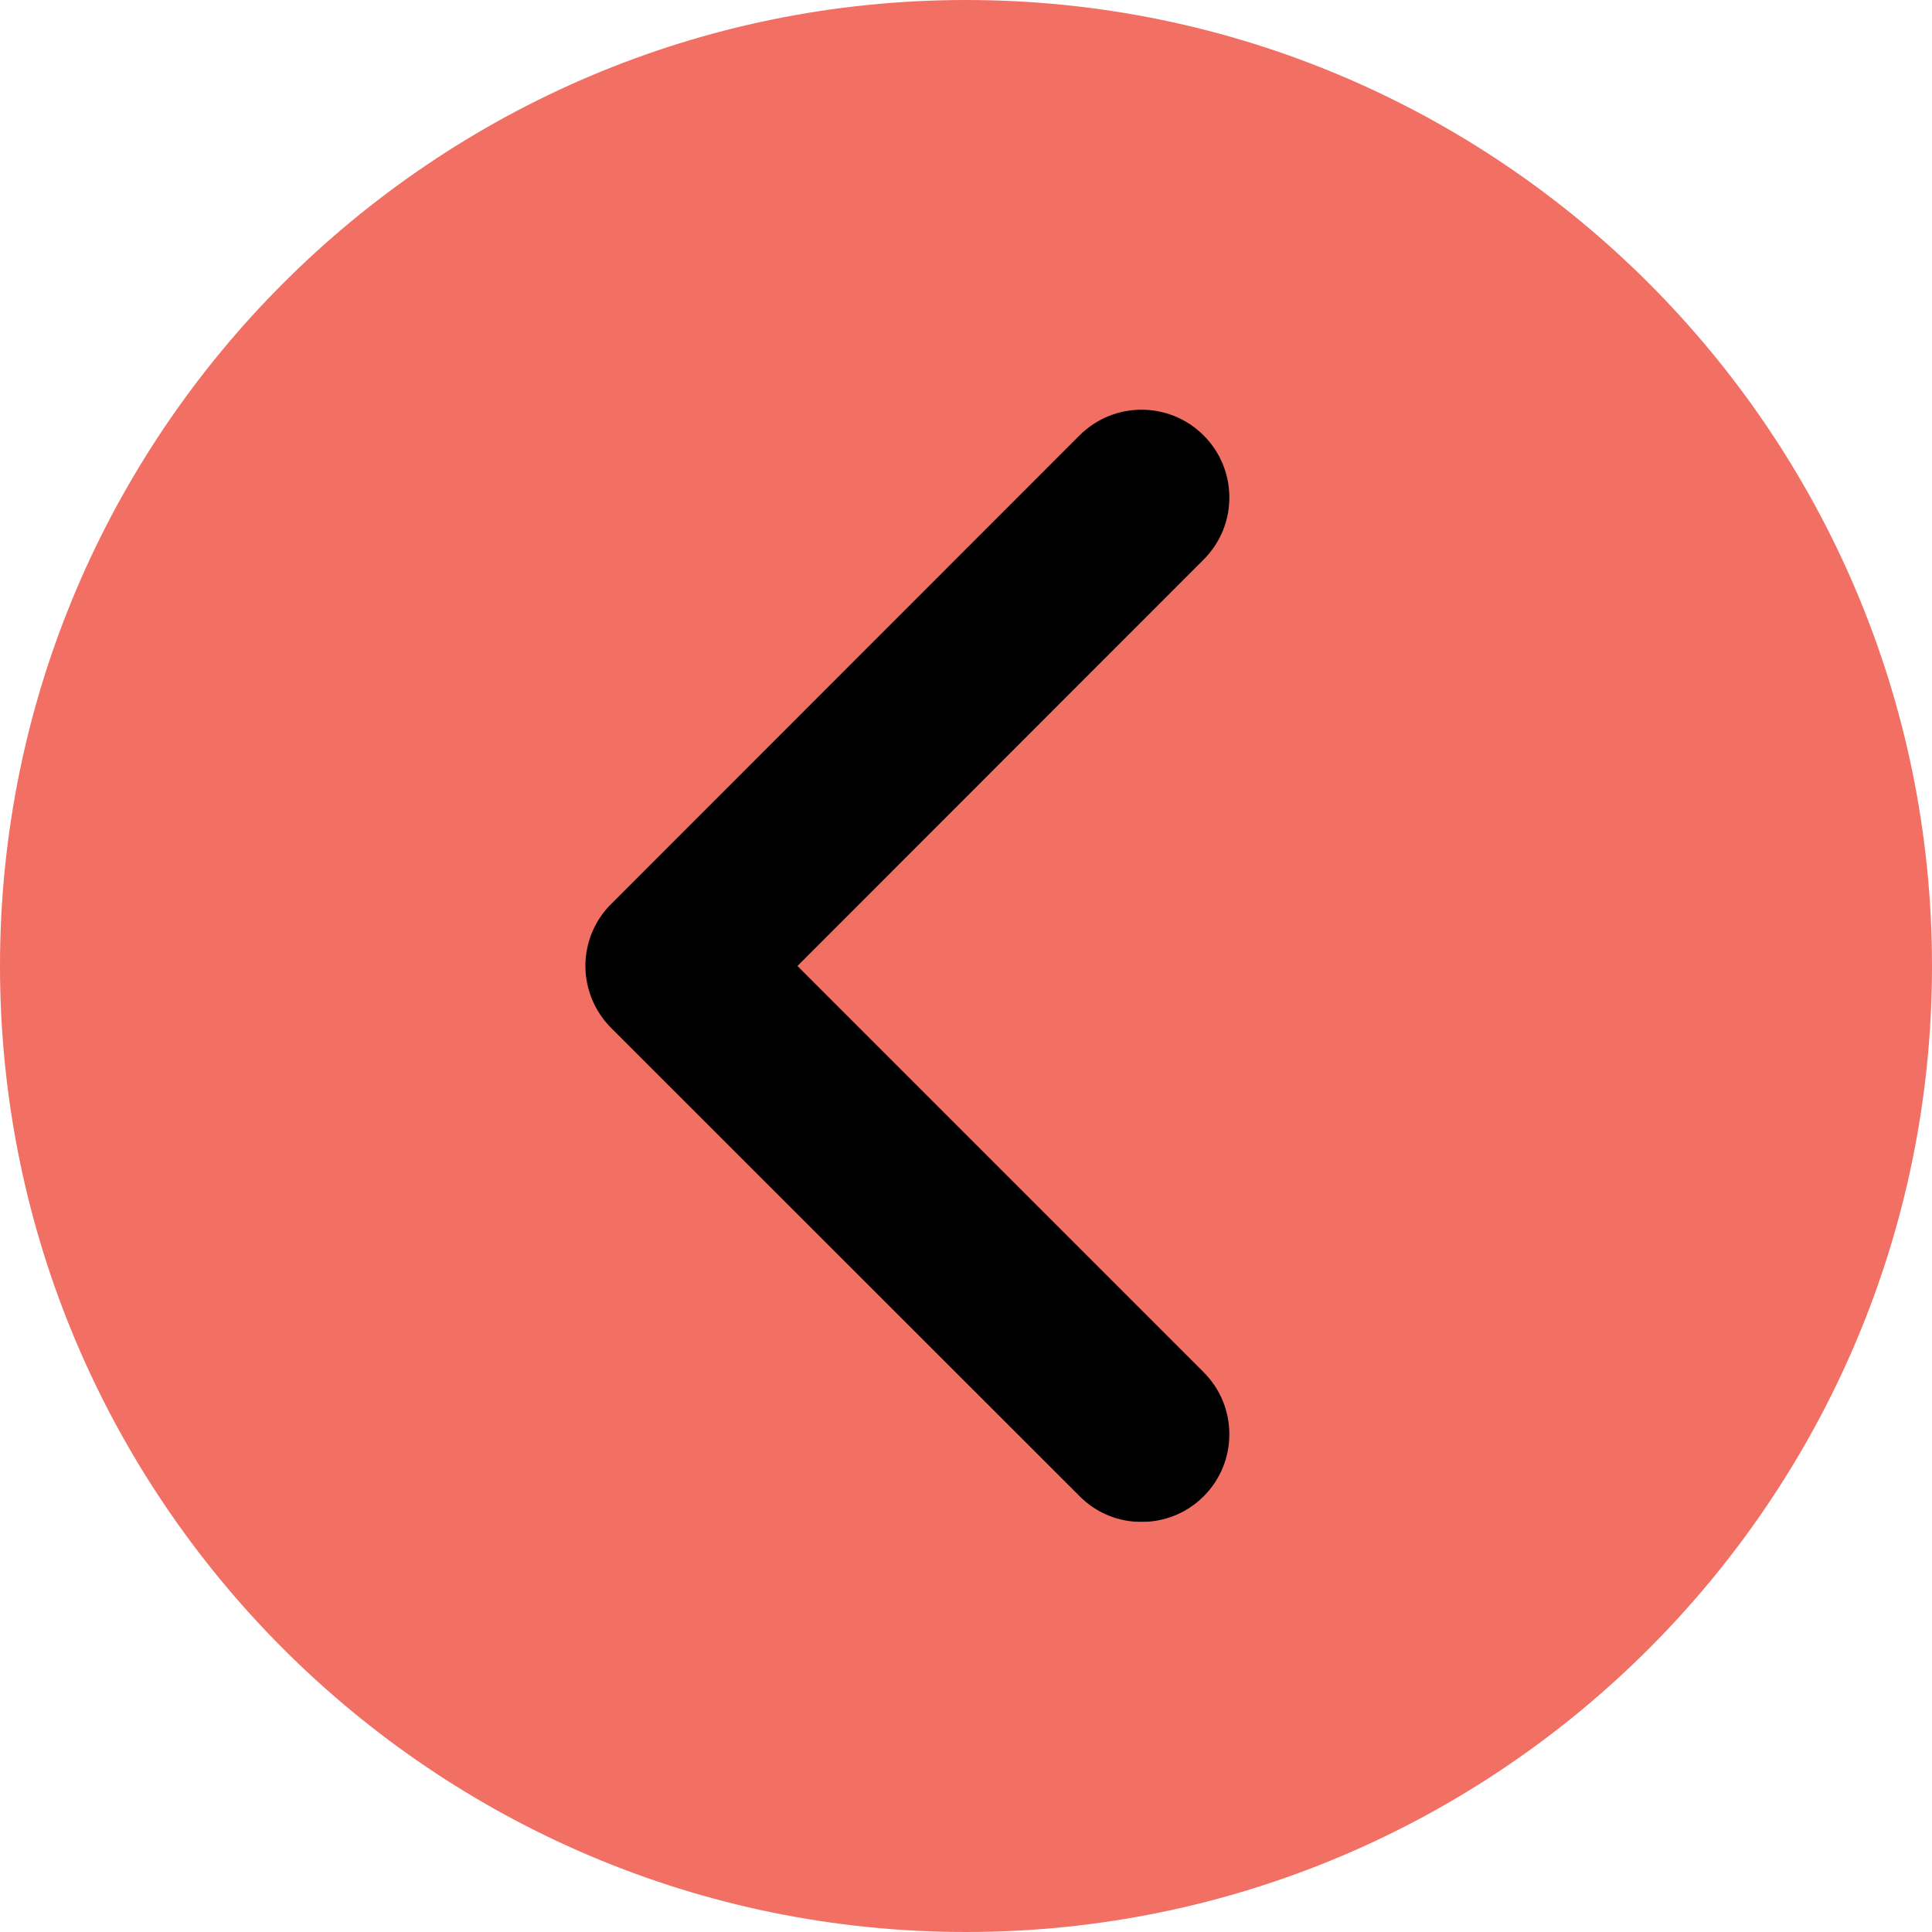 <?xml version="1.0" encoding="utf-8"?>
<!-- Generator: Adobe Illustrator 28.2.0, SVG Export Plug-In . SVG Version: 6.00 Build 0)  -->
<svg version="1.1" id="Layer_1" xmlns="http://www.w3.org/2000/svg" xmlns:xlink="http://www.w3.org/1999/xlink" x="0px" y="0px"
	 viewBox="0 0 800 800" style="enable-background:new 0 0 800 800;" xml:space="preserve">
<style type="text/css">
	.st0{fill:#F26F63;}
</style>
<rect x="155" y="141" width="479" height="489.3"/>
<g id="SVGRepo_bgCarrier">
</g>
<g id="SVGRepo_tracerCarrier">
</g>
<g id="SVGRepo_iconCarrier">
	<path id="XMLID_6_" class="st0" d="M400,0C179.4,0,0,179.4,0,400s179.4,400,400,400s400-179.4,400-400S620.6,0,400,0z M498.4,568.2
		c14.2,14.2,14.2,37.2,0,51.4c-7.1,7.1-16.4,10.6-25.7,10.6s-18.6-3.5-25.7-10.7L253.1,425.7c-6.8-6.8-10.7-16.1-10.7-25.7
		c0-9.6,3.8-18.9,10.7-25.7L447,180.3c14.2-14.2,37.2-14.2,51.4,0c14.2,14.2,14.2,37.2,0,51.4L330.2,400L498.4,568.2z"/>
</g>
</svg>
